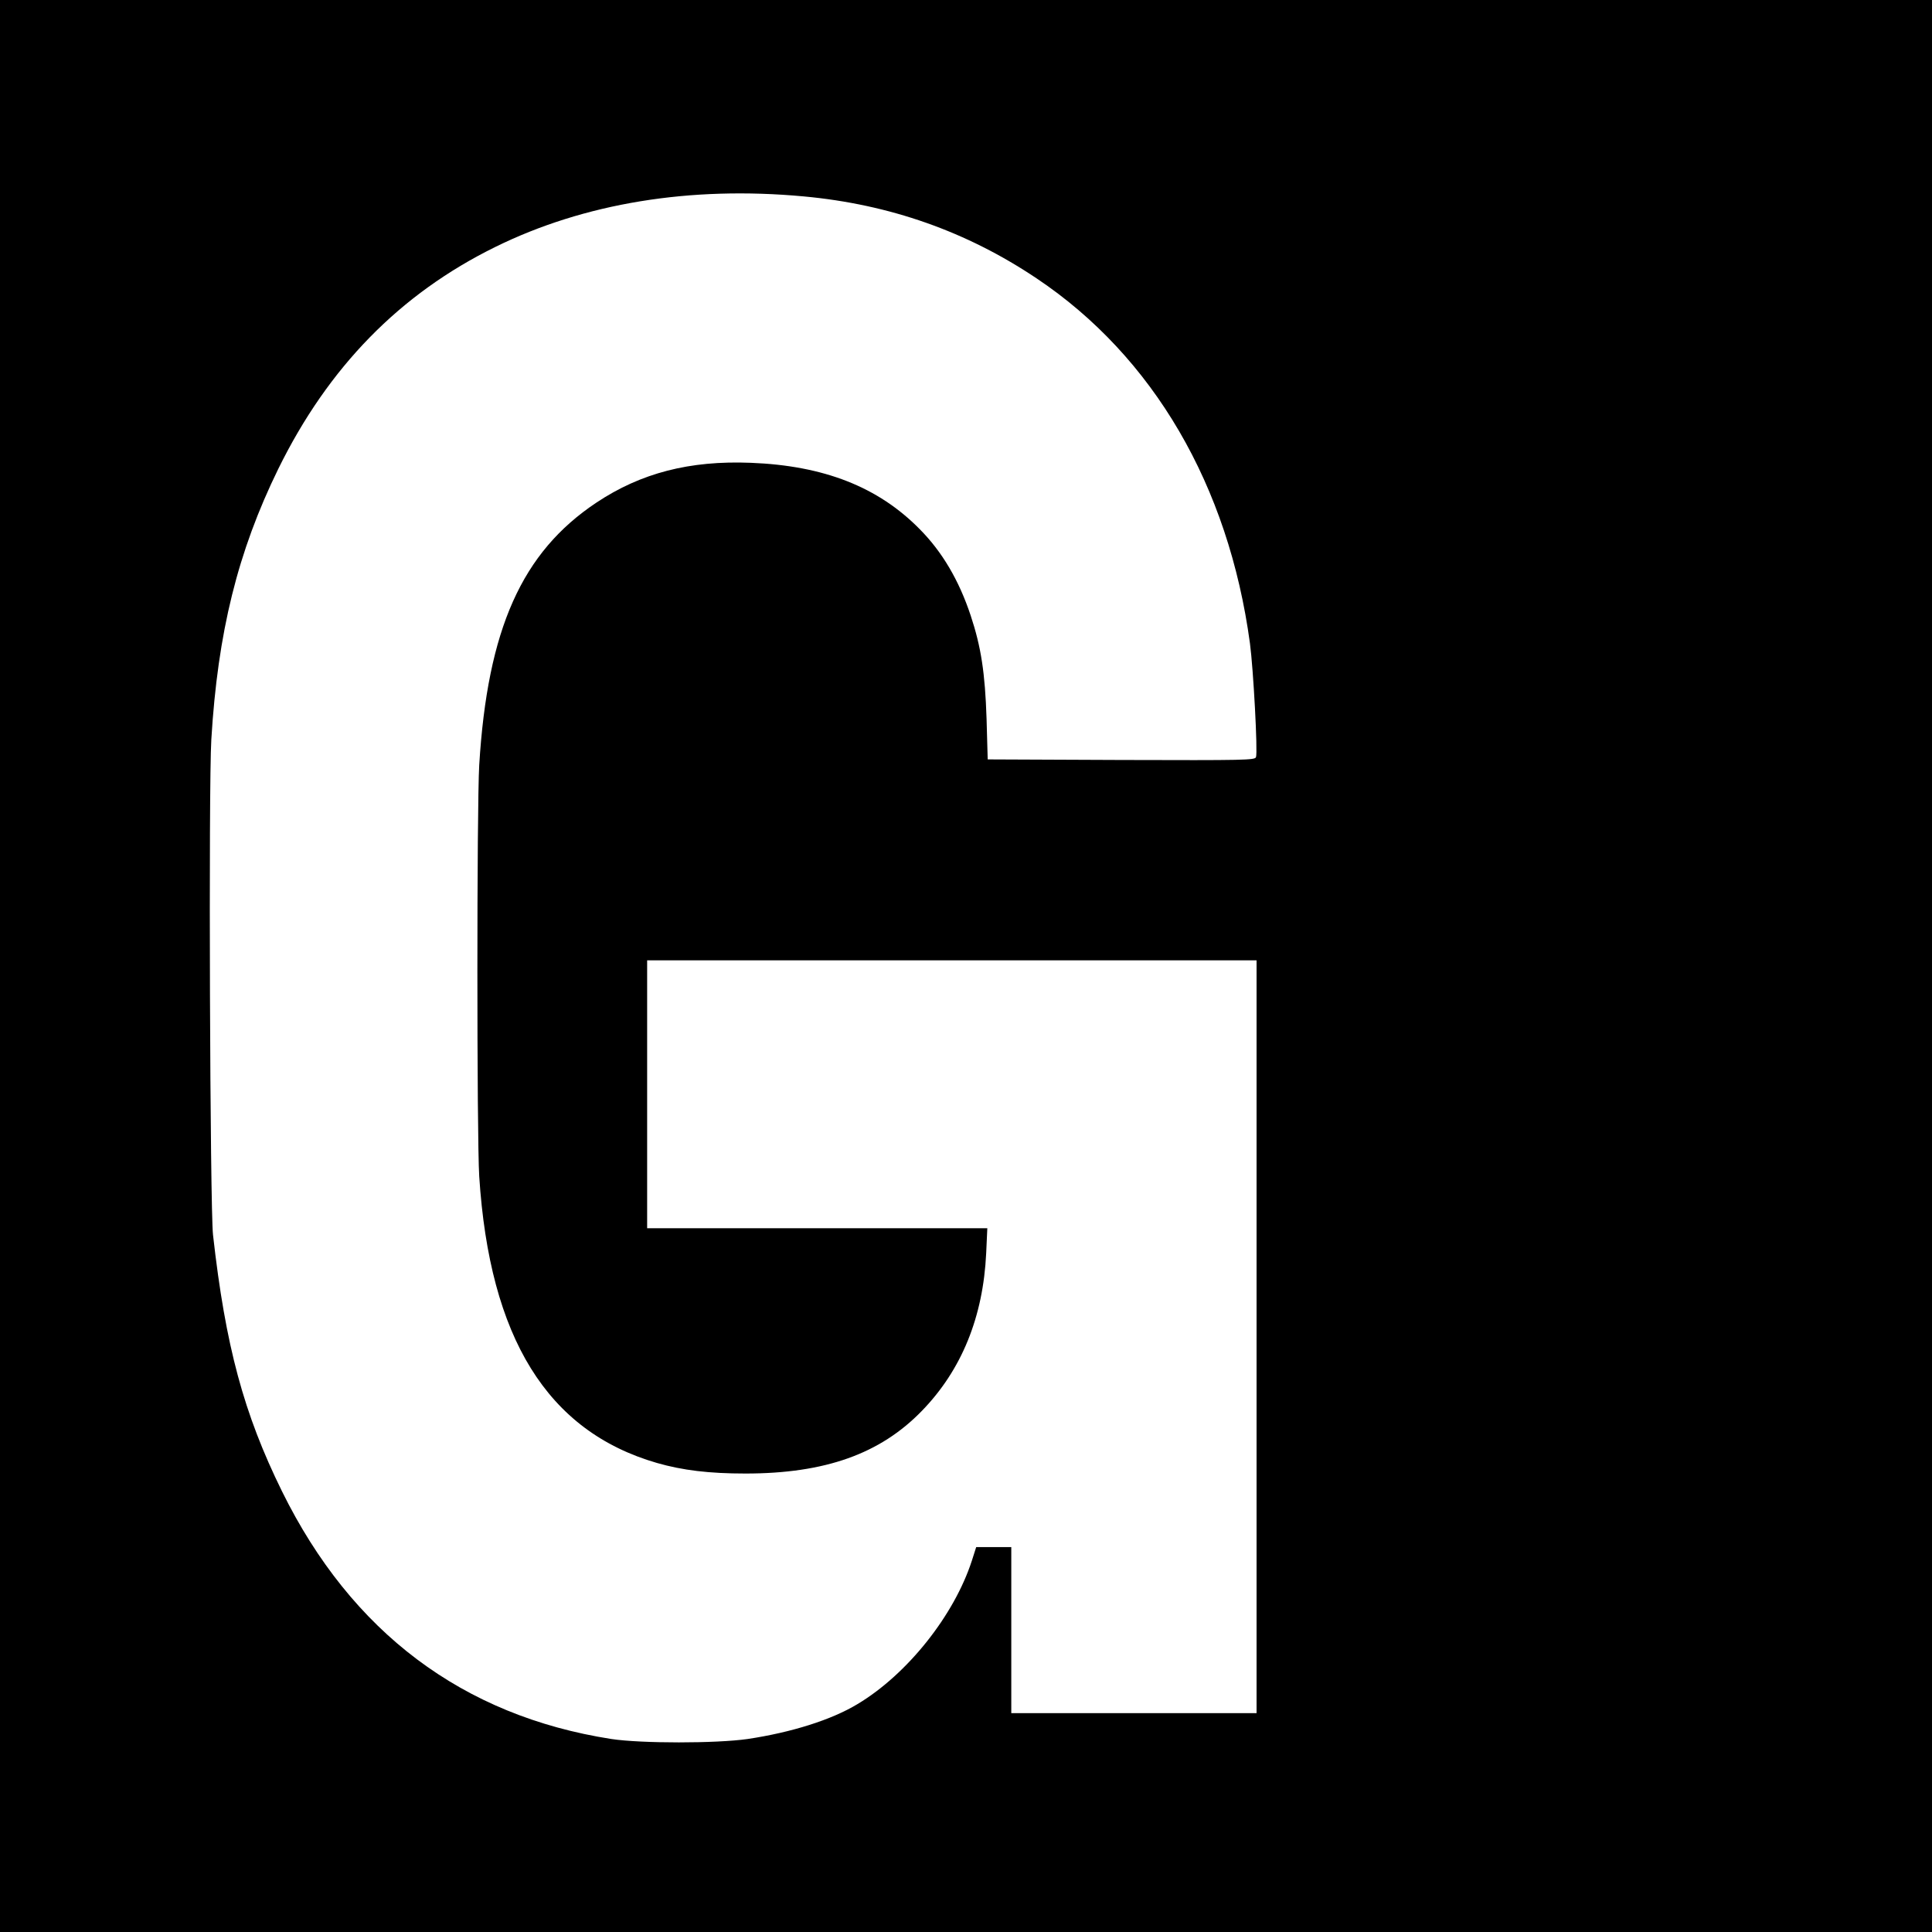 <?xml version="1.0" standalone="no"?>
<!DOCTYPE svg PUBLIC "-//W3C//DTD SVG 20010904//EN"
 "http://www.w3.org/TR/2001/REC-SVG-20010904/DTD/svg10.dtd">
<svg version="1.0" xmlns="http://www.w3.org/2000/svg"
 width="1024pt" height="1024pt" viewBox="0 0 1024 1024"
 preserveAspectRatio="xMidYMid meet">
<g transform="translate(0,1024) scale(0.1,-0.1)"
fill="#000000" stroke="none">
<path d="M0 5120 l0 -5120 5120 0 5120 0 0 5120 0 5120 -5120 0 -5120 0 0
-5120z m4260 4079 c455 -42 864 -186 1235 -435 618 -414 1017 -1098 1130
-1934 18 -134 42 -578 32 -603 -6 -16 -55 -17 -714 -15 l-708 3 -6 215 c-8
244 -29 381 -84 547 -62 187 -151 338 -270 458 -220 224 -508 337 -895 352
-325 13 -583 -54 -819 -211 -395 -263 -577 -670 -621 -1391 -13 -221 -13
-1970 0 -2180 55 -856 361 -1351 942 -1519 136 -39 276 -56 469 -56 422 0 714
104 935 332 211 217 325 498 341 836 l6 132 -902 0 -901 0 0 710 0 710 1615 0
1615 0 0 -1995 0 -1995 -650 0 -650 0 0 440 0 440 -93 0 -93 0 -23 -72 c-94
-290 -342 -602 -606 -760 -139 -84 -350 -150 -582 -185 -168 -24 -564 -24
-723 0 -788 123 -1377 566 -1745 1312 -203 412 -300 771 -366 1360 -16 143
-24 2378 -9 2625 34 568 140 996 355 1435 265 539 644 927 1150 1176 471 232
1032 324 1635 268z"/>
</g>
</svg>
